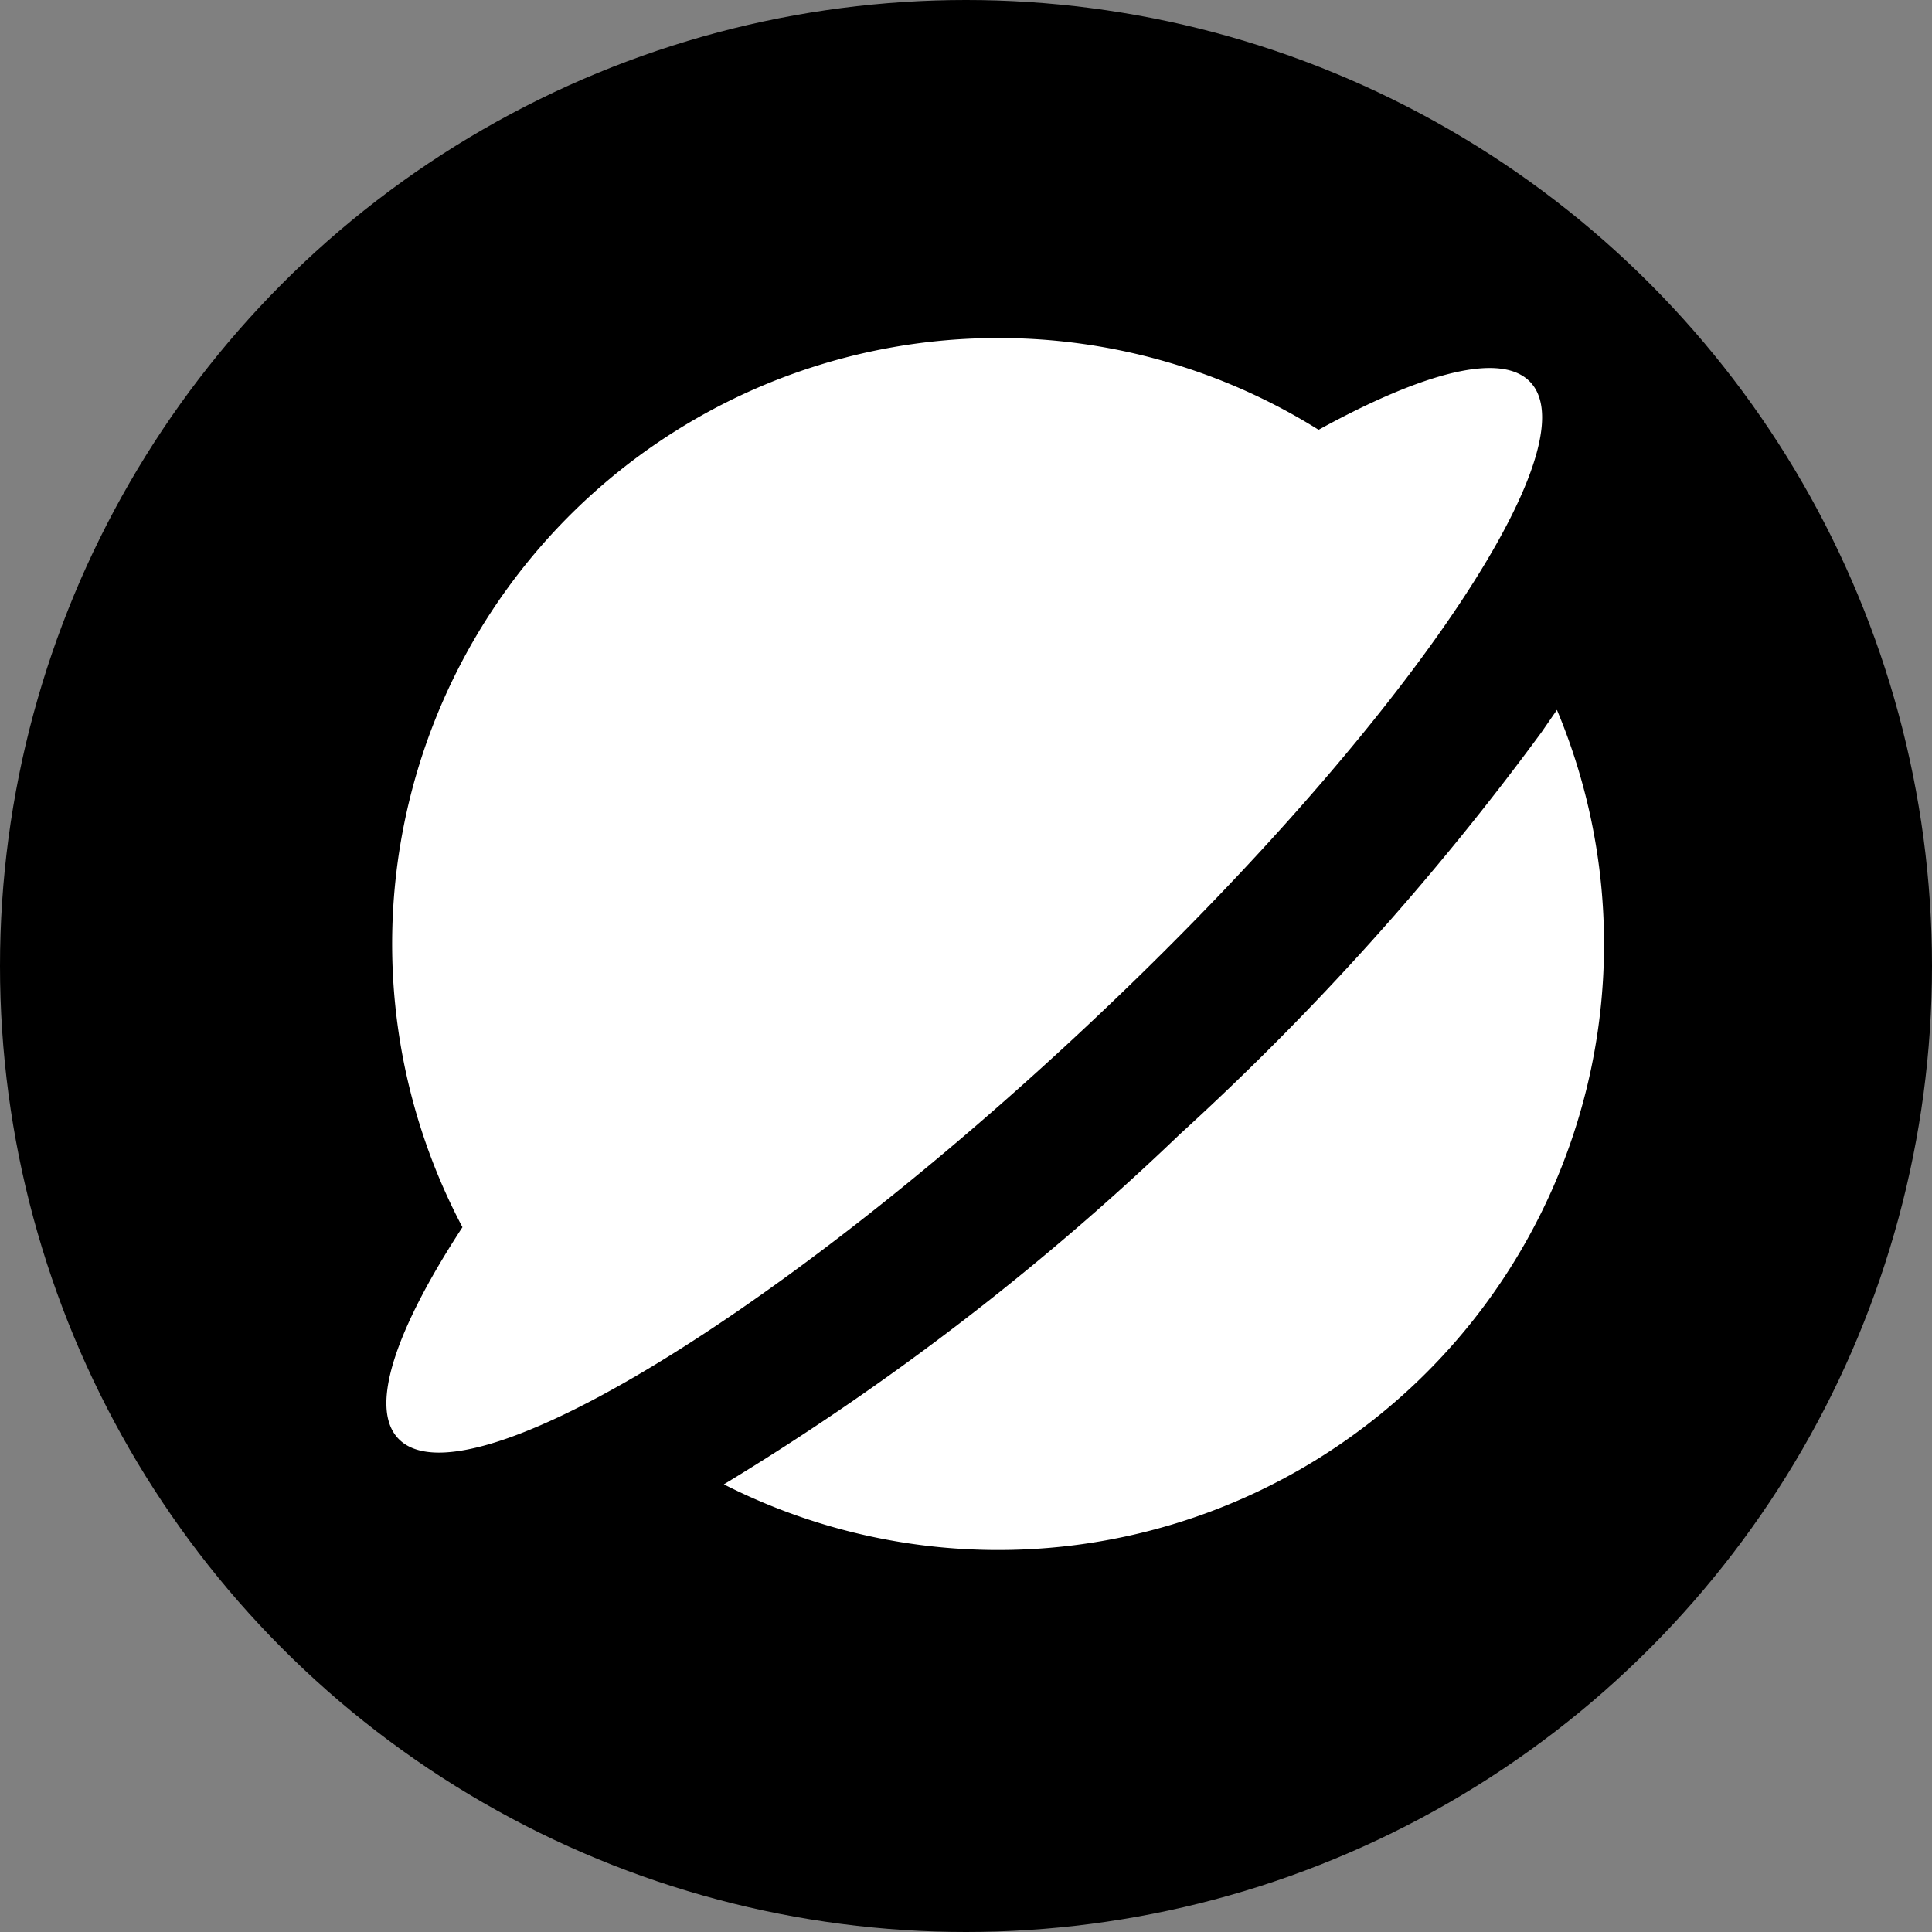 <svg xmlns="http://www.w3.org/2000/svg" width="30" height="30" viewBox="0 0 30 30">
  <rect x="0" y="0" width="30" height="30" fill="#808080" stroke="none"/>
  <g id="组_1236" data-name="组 1236" transform="translate(3758 -5923)">
    <circle id="椭圆_319" data-name="椭圆 319" cx="15" cy="15" r="15" transform="translate(-3758 5923)"/>
    <path id="广场" d="M69.364,56.977A9.408,9.408,0,0,1,56.427,69a40.632,40.632,0,0,0,7.082-5.438,42.438,42.438,0,0,0,5.616-6.243l.238-.345ZM60.682,51.2a9.37,9.37,0,0,1,4.98,1.425c1.638-.9,2.845-1.215,3.29-.738.985,1.056-2.153,5.582-7.01,10.11s-9.59,7.344-10.574,6.288c-.45-.481-.042-1.683,1-3.278A9.408,9.408,0,0,1,60.682,51.2Z" transform="translate(-3803.187 5877.049)" fill="#fff"/>
  </g>
</svg>
